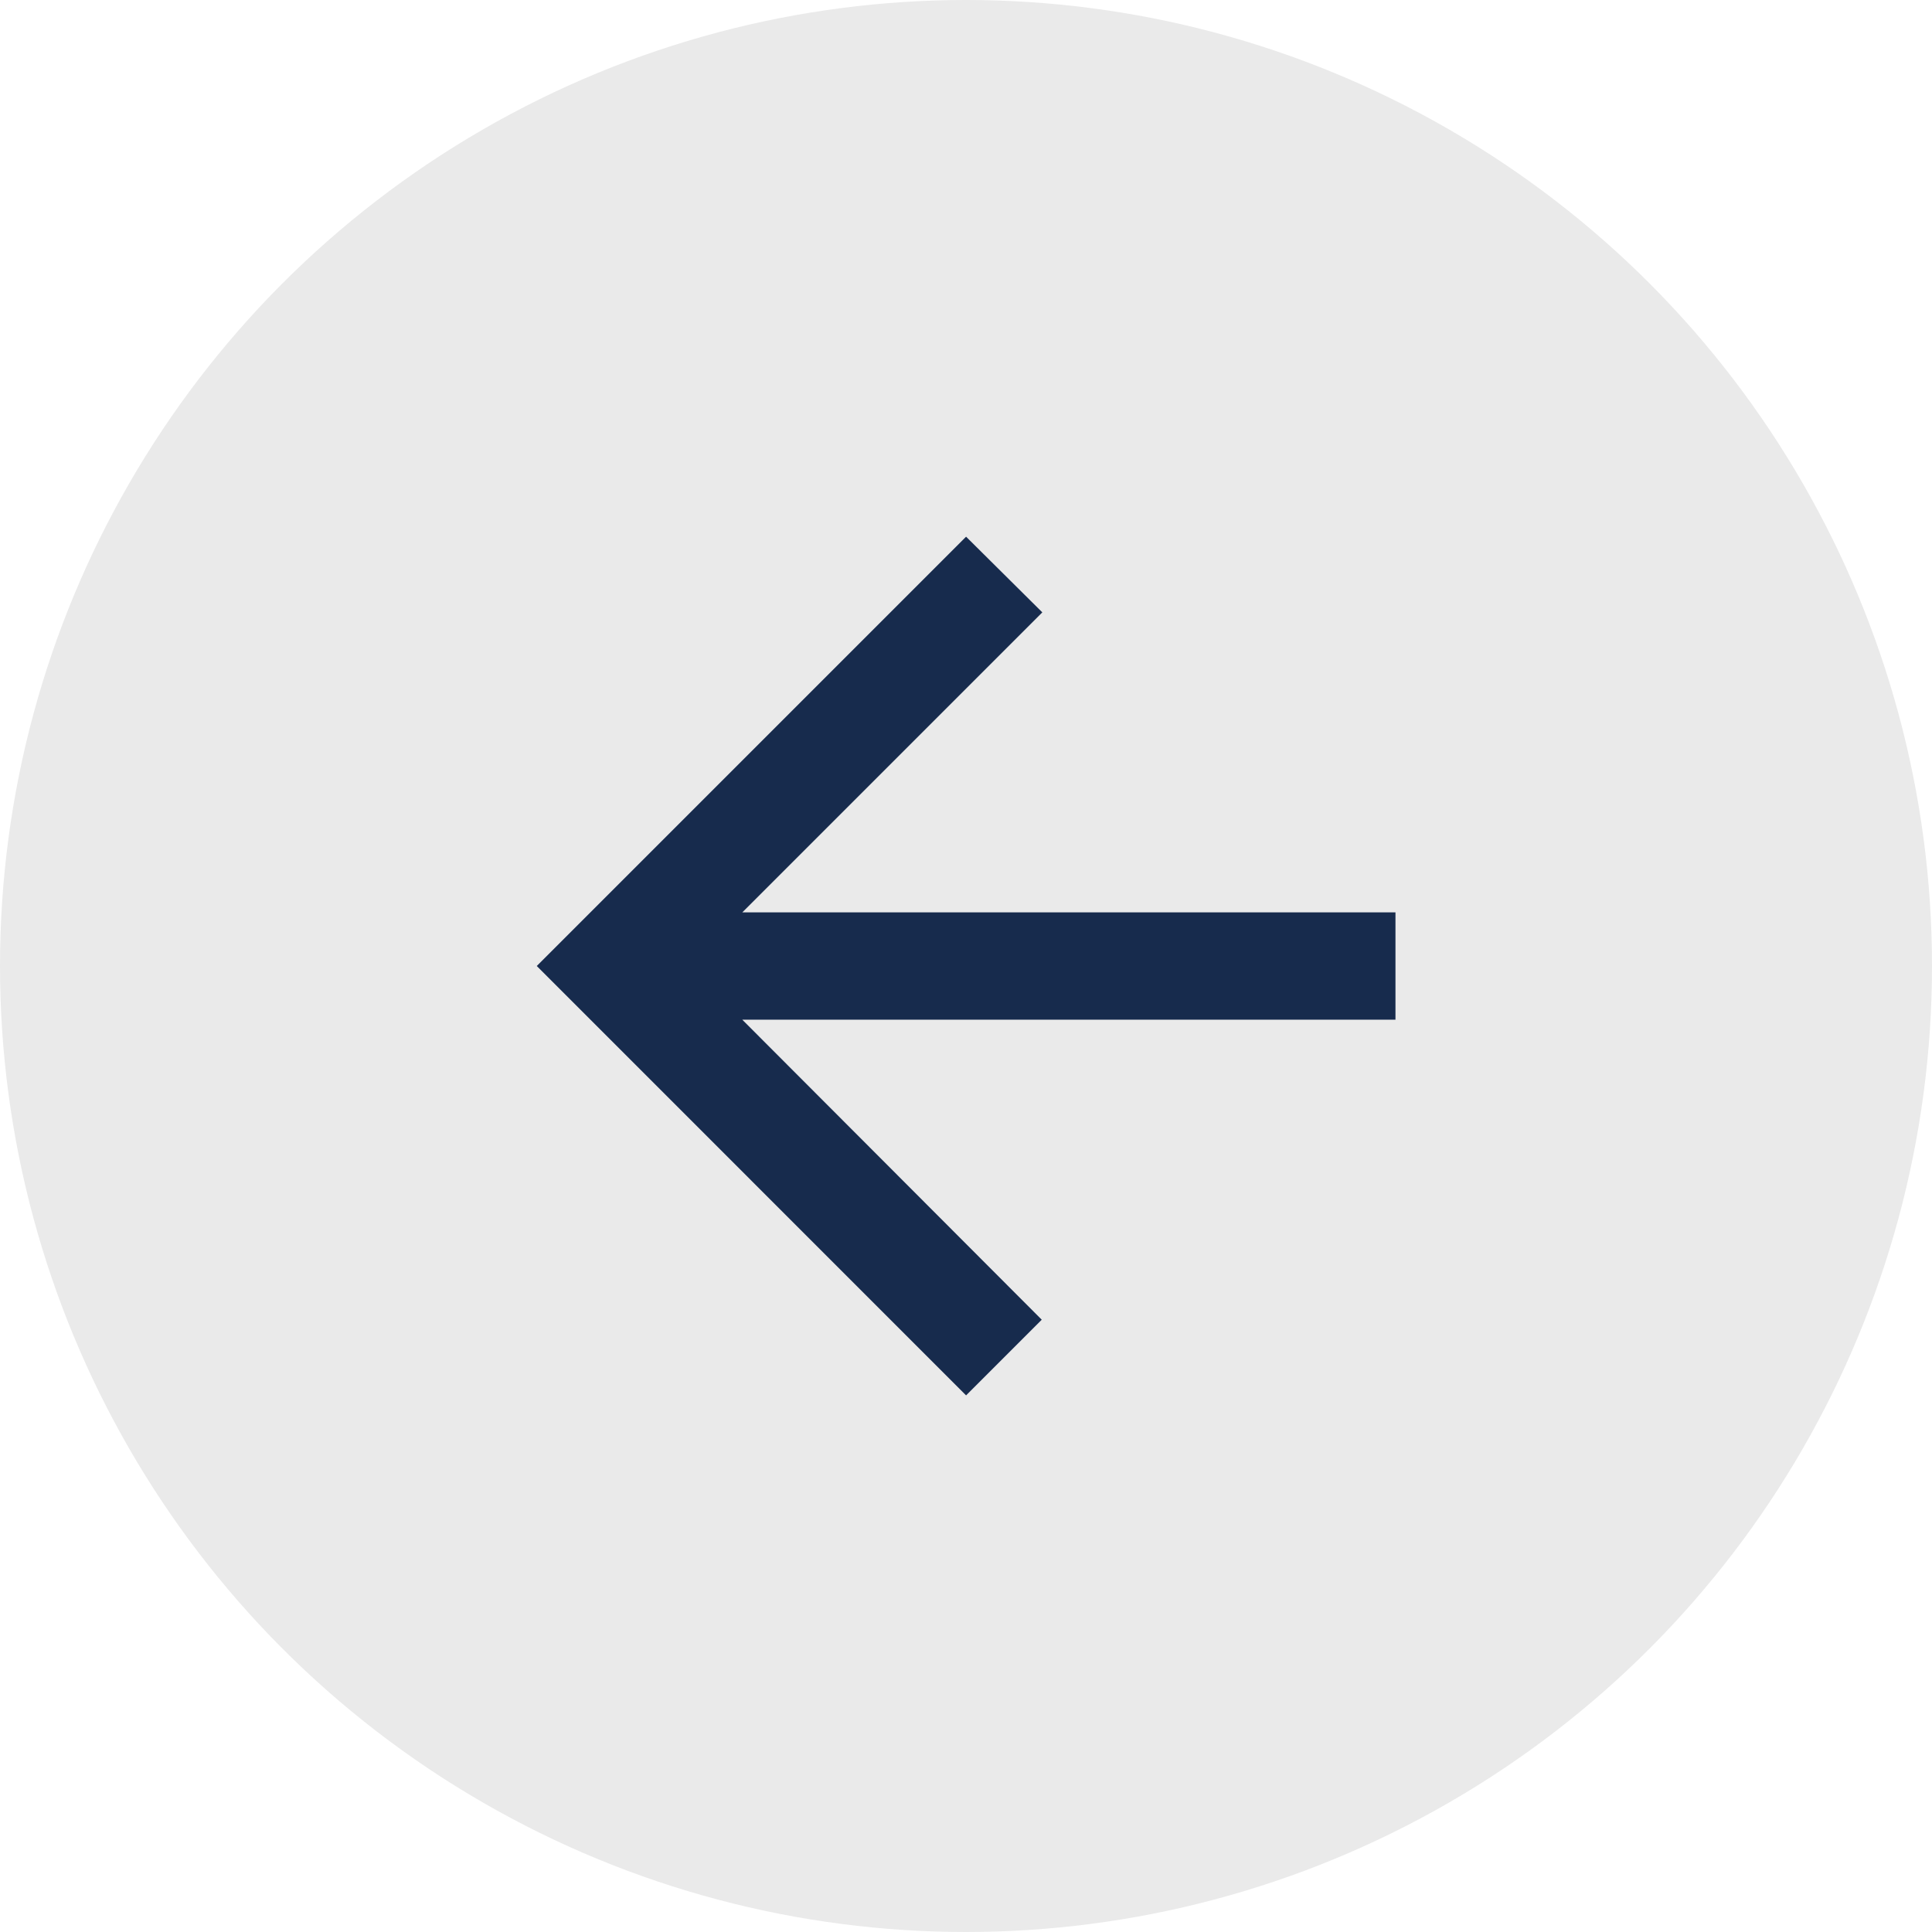 <svg width="30" height="30" viewBox="0 0 24 24" fill="none" xmlns="http://www.w3.org/2000/svg">
<circle cx="12" cy="12" r="12" fill="#EAEAEA"/>
<path d="M17.335 11.334H9.221L12.948 7.607L12.001 6.667L6.668 12L12.001 17.334L12.941 16.394L9.221 12.667H17.335V11.334Z" fill="#172B4D"/>
</svg>
